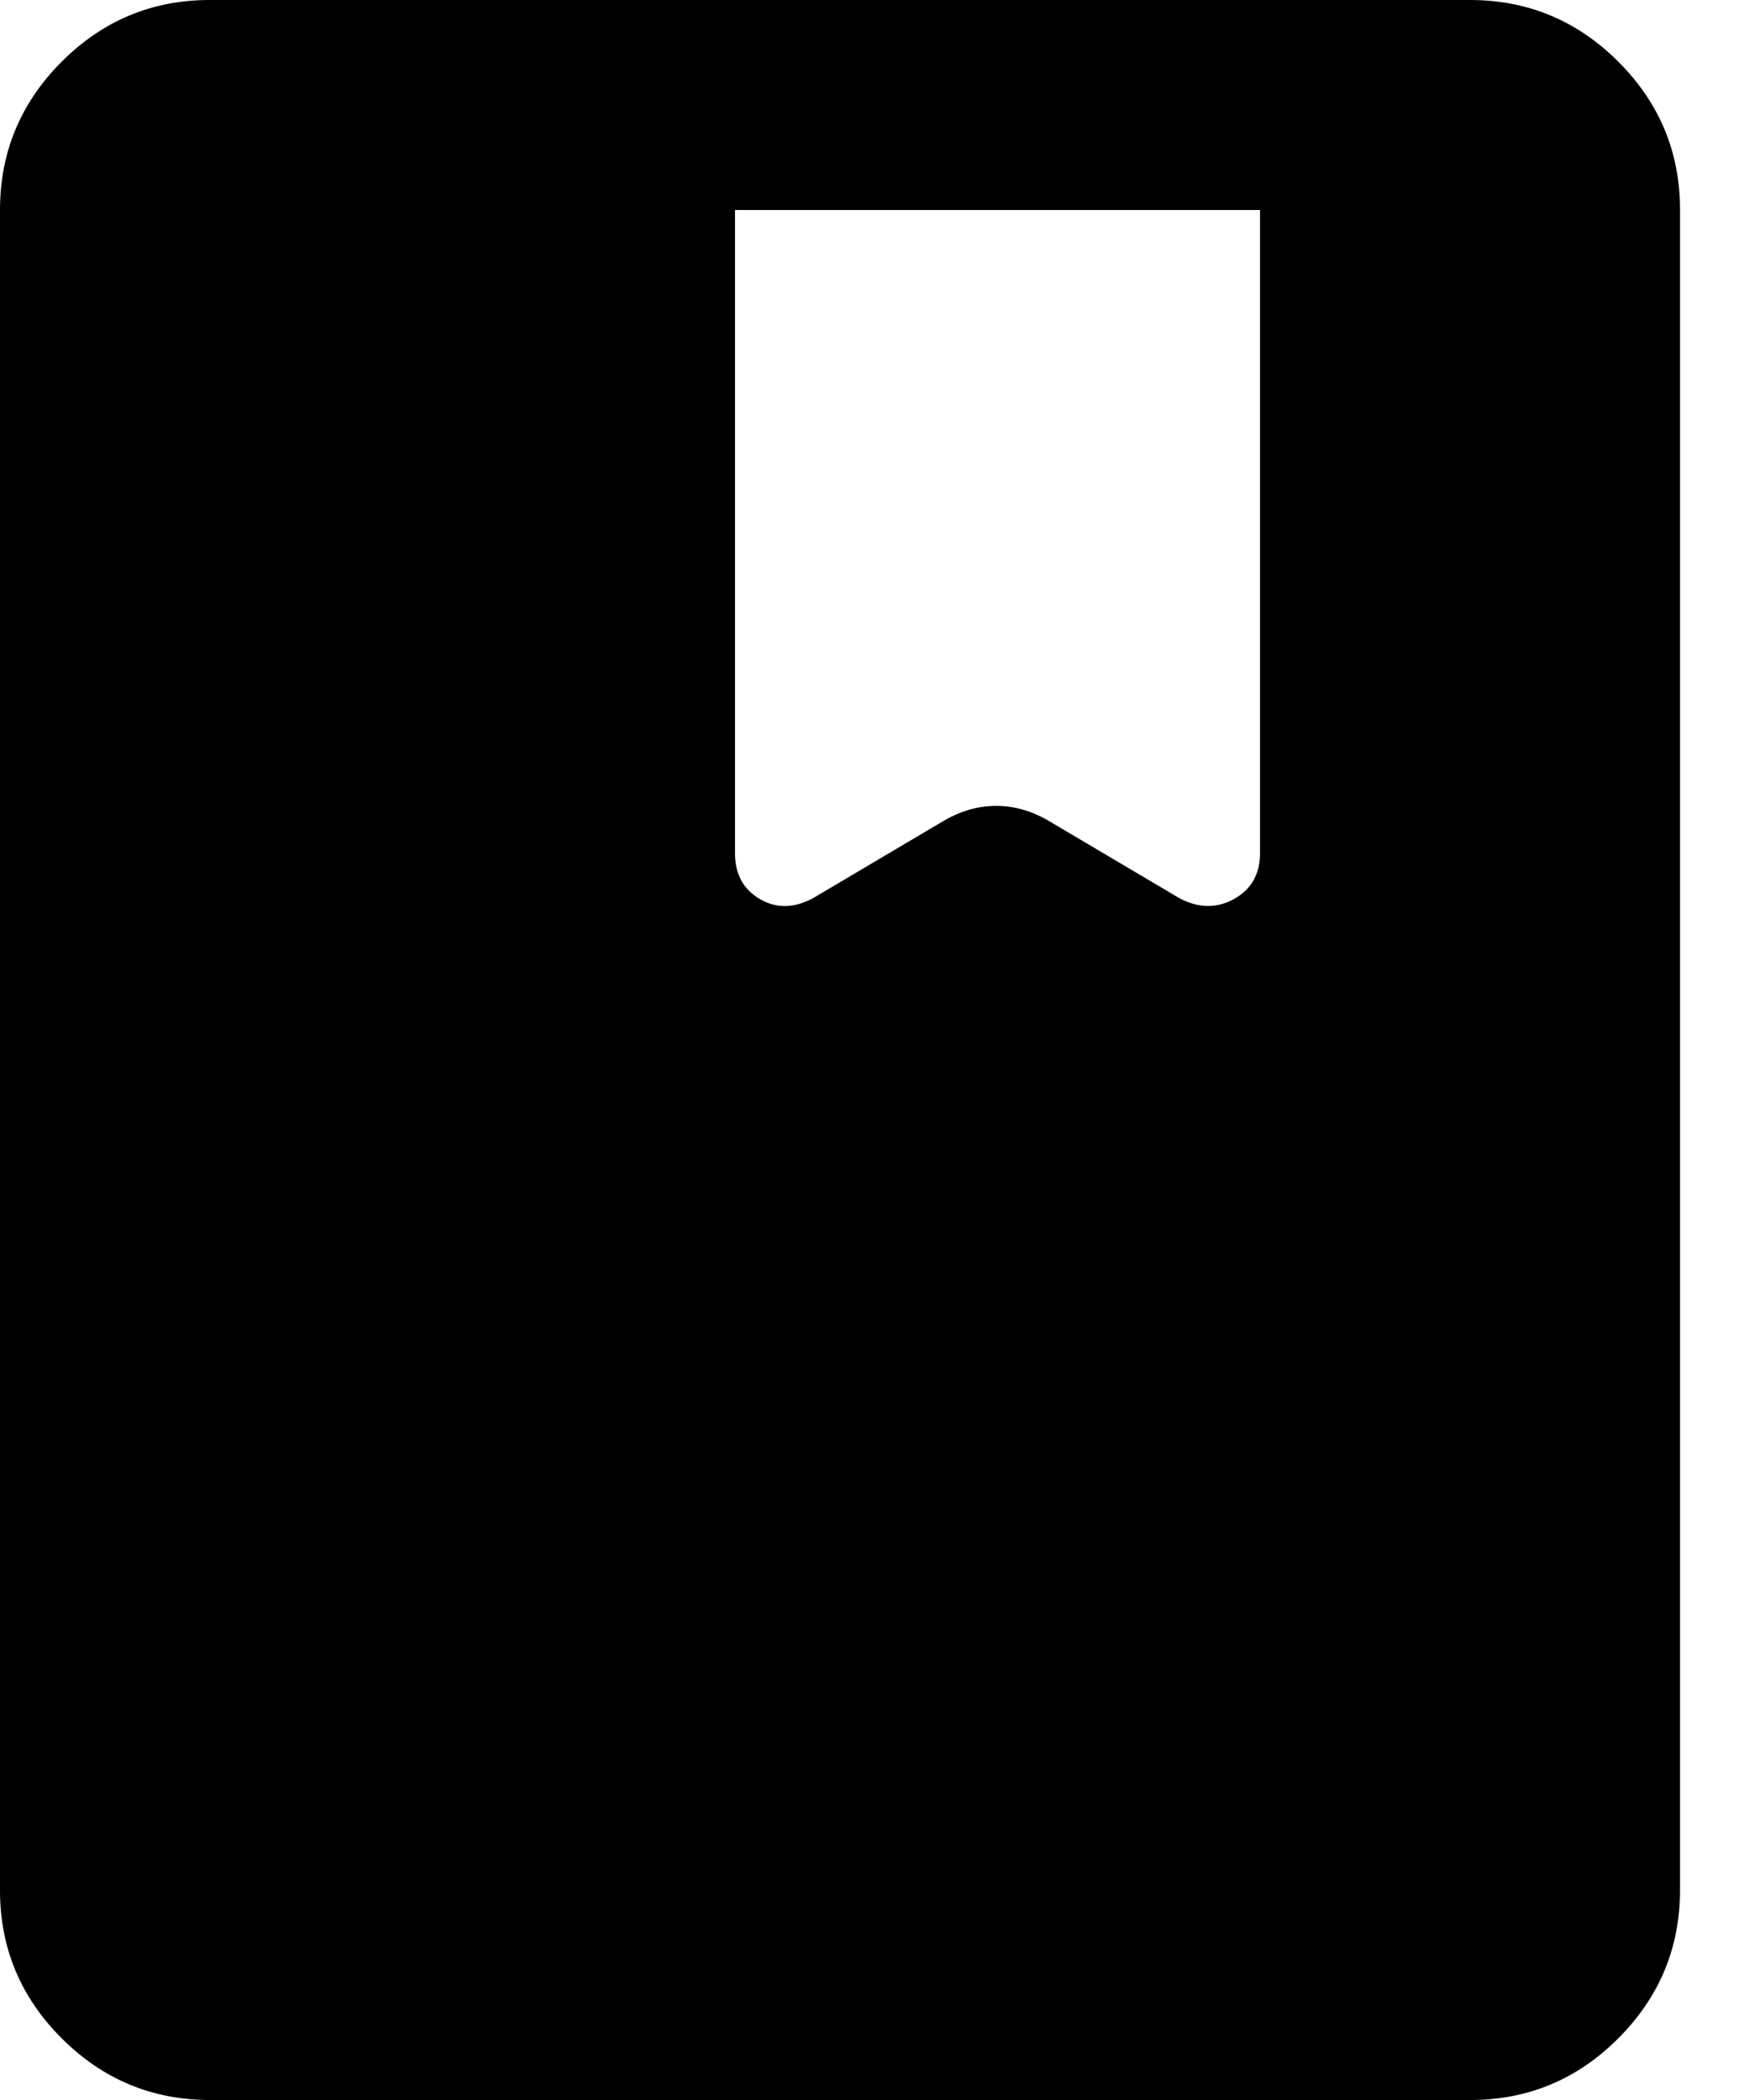 <svg width="20" height="24" viewBox="0 0 20 24" fill="none" xmlns="http://www.w3.org/2000/svg">
<g clip-path="url(#clip0_1022_5633)">
<path d="M2.4 24C1.74 24 1.175 23.765 0.704 23.294C0.234 22.824 -0.001 22.259 2.03735e-06 21.6V2.4C2.03735e-06 1.74 0.235 1.175 0.706 0.704C1.176 0.234 1.741 -0.001 2.4 2.03735e-06H16.8C17.46 2.03735e-06 18.025 0.235 18.496 0.706C18.966 1.176 19.201 1.741 19.2 2.4V21.6C19.2 22.26 18.965 22.825 18.494 23.296C18.024 23.766 17.459 24.001 16.8 24H2.4ZM8.4 2.4V9.75C8.4 9.99 8.495 10.165 8.686 10.276C8.876 10.386 9.081 10.381 9.3 10.26L10.77 9.39C10.97 9.27 11.175 9.21 11.386 9.21C11.596 9.21 11.801 9.27 12 9.39L13.47 10.26C13.69 10.38 13.9 10.385 14.1 10.276C14.3 10.166 14.4 9.991 14.4 9.75V2.4H8.4Z" fill="black"/>
</g>
<defs>
<clipPath id="clip0_1022_5633">
<rect width="19.2" height="24" fill="white"/>
</clipPath>
</defs>
</svg>
